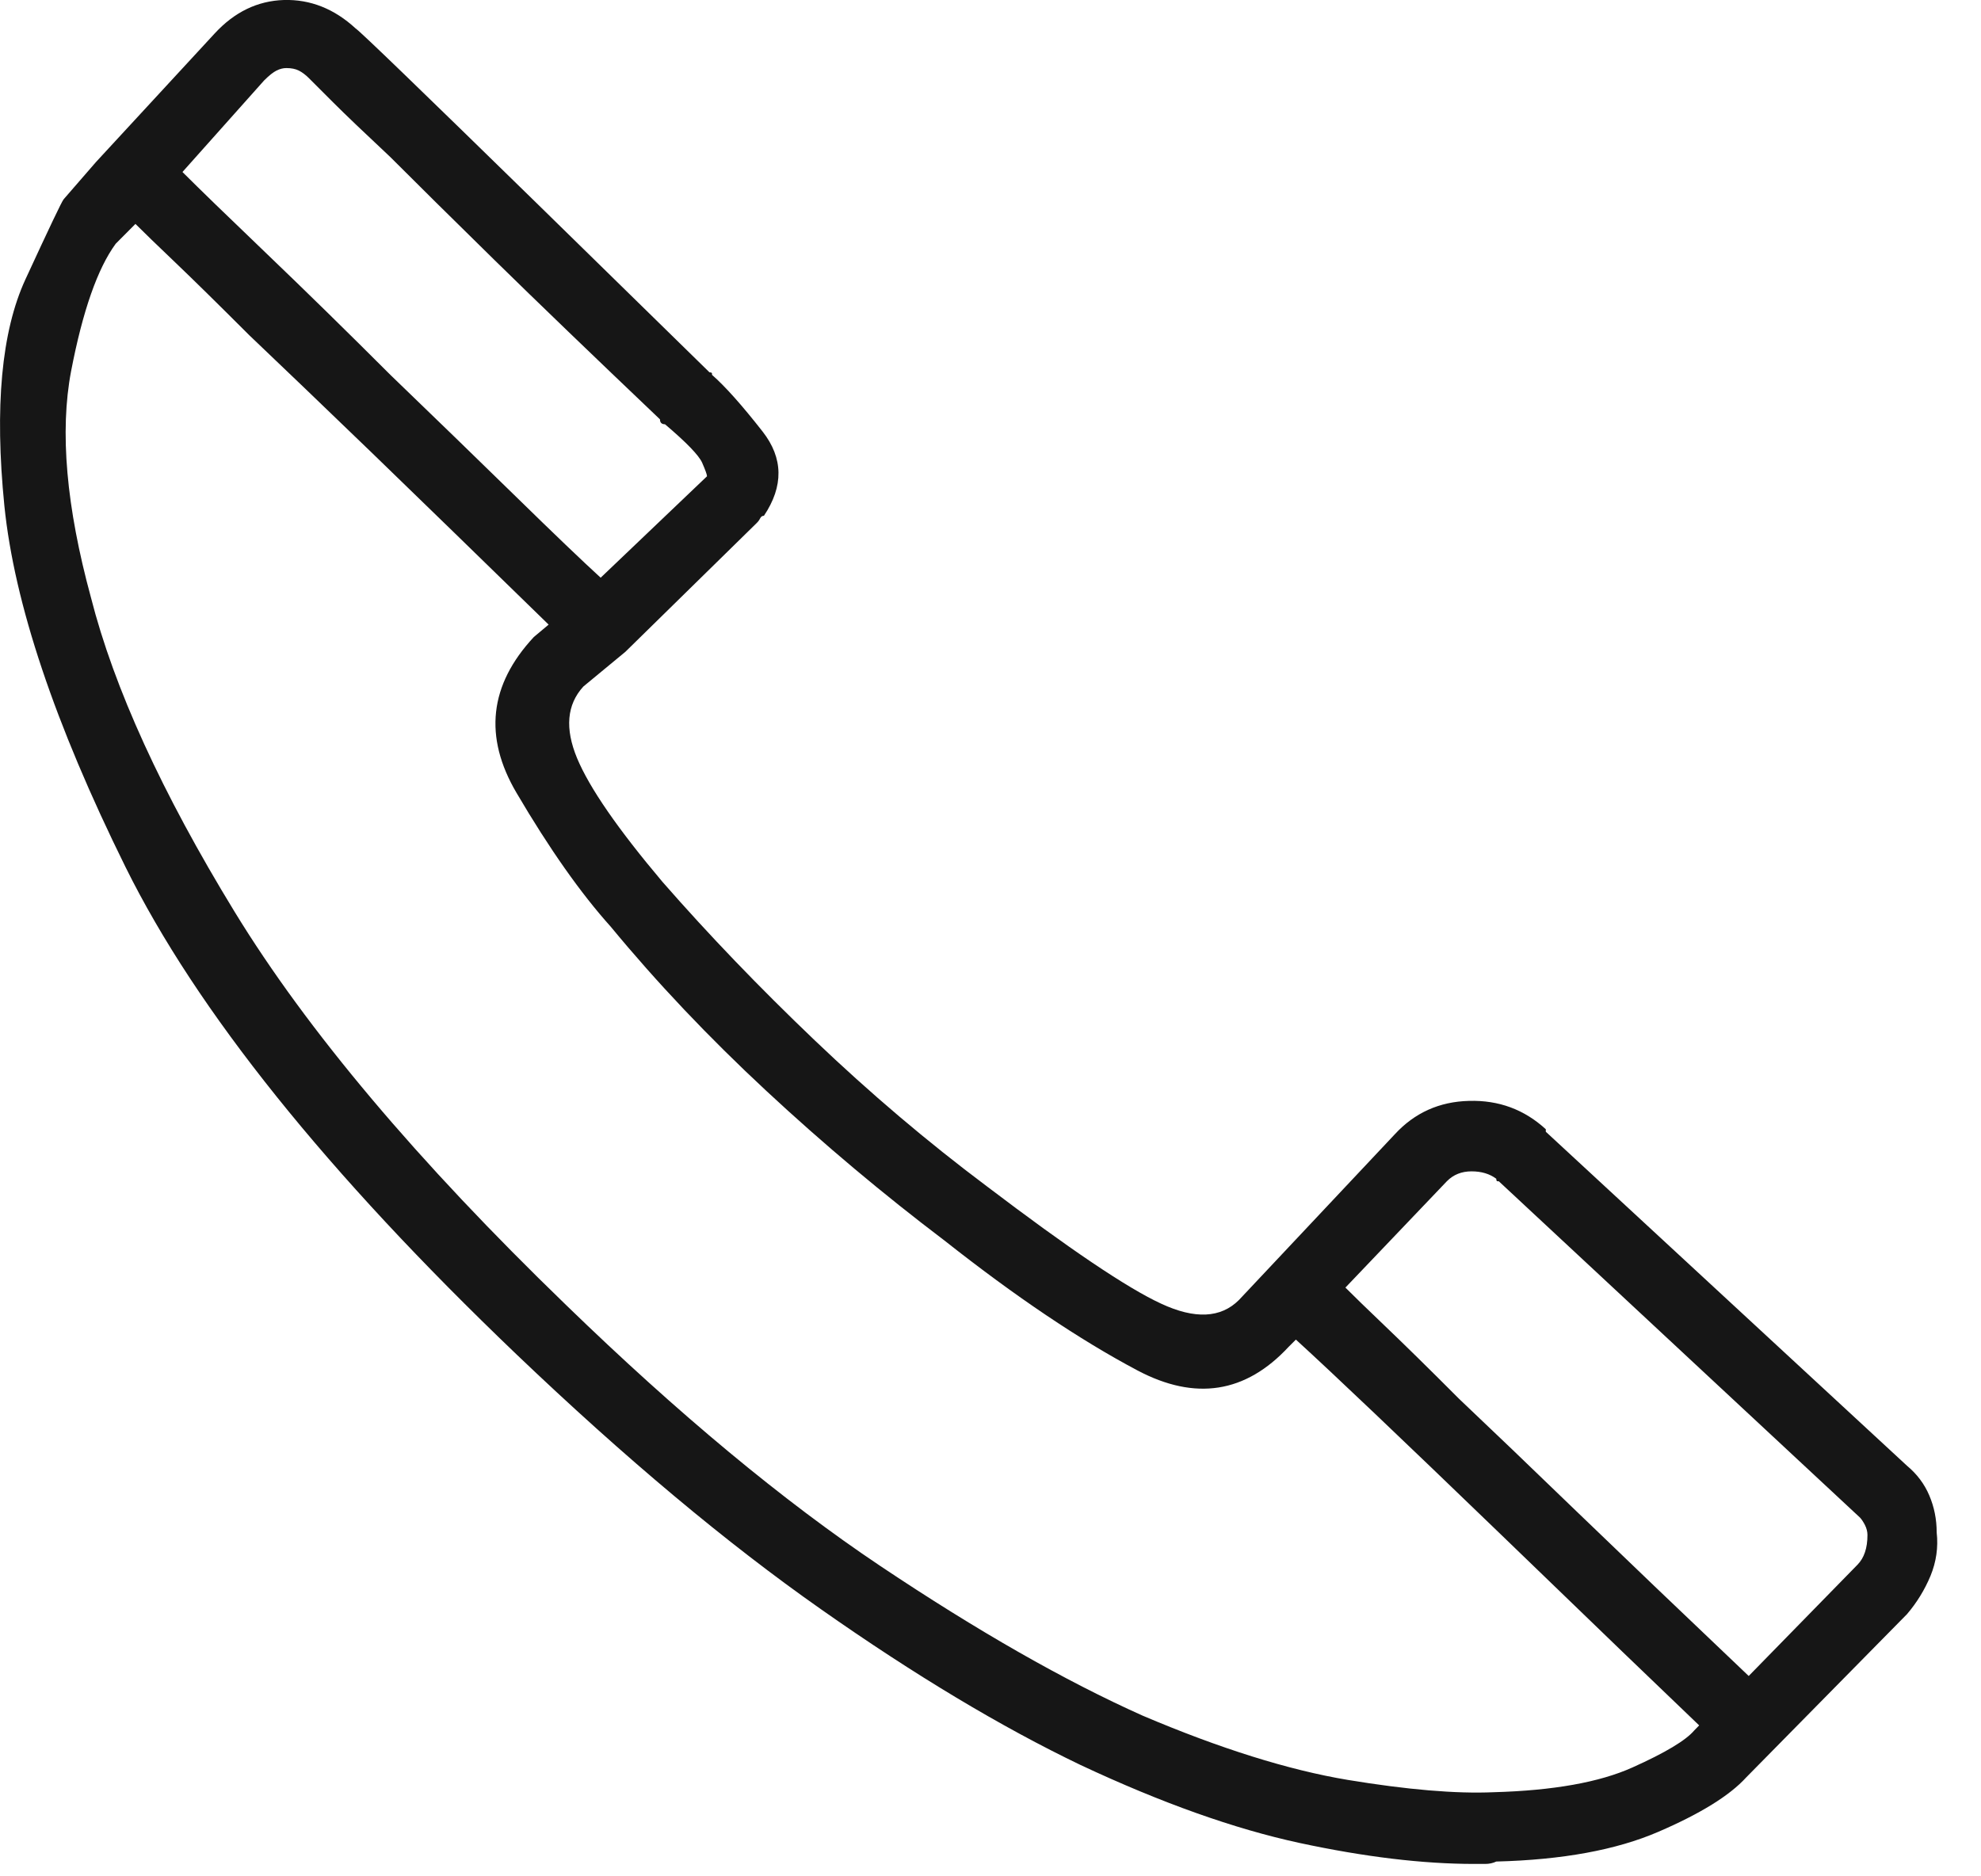 <?xml version="1.0" encoding="UTF-8"?>
<svg width="19px" height="18px" viewBox="0 0 19 18" version="1.1" xmlns="http://www.w3.org/2000/svg" xmlns:xlink="http://www.w3.org/1999/xlink">
    <!-- Generator: Sketch 47 (45396) - http://www.bohemiancoding.com/sketch -->
    <title>icon / телефон / dark</title>
    <desc>Created with Sketch.</desc>
    <defs></defs>
    <g id="Symbols" stroke="none" stroke-width="1" fill="none" fill-rule="evenodd">
        <g id="icon-/-телефон-/-dark" fill="#161616">
            <g id="Group-3">
                <path d="M18.29,14.061 C18.385,14.14 18.457,14.235 18.504,14.346 C18.551,14.456 18.575,14.575 18.575,14.701 C18.591,14.844 18.571,14.982 18.516,15.117 C18.46,15.251 18.385,15.374 18.29,15.485 L16.748,17.051 C16.59,17.225 16.309,17.399 15.905,17.573 C15.502,17.747 14.984,17.842 14.351,17.858 C14.32,17.873 14.284,17.881 14.244,17.881 L14.138,17.881 C13.647,17.881 13.089,17.814 12.465,17.68 C11.84,17.545 11.14,17.296 10.364,16.932 C9.605,16.568 8.774,16.07 7.873,15.437 C6.971,14.804 5.998,13.99 4.954,12.993 C3.135,11.253 1.885,9.694 1.204,8.318 C0.524,6.942 0.137,5.787 0.042,4.853 C-0.053,3.904 0.014,3.18 0.243,2.682 C0.473,2.184 0.595,1.927 0.611,1.911 L0.92,1.555 L2.059,0.321 C2.249,0.115 2.47,0.008 2.723,0 C2.976,-0.007 3.206,0.084 3.411,0.273 C3.459,0.305 4.036,0.863 5.144,1.946 L6.805,3.572 C6.821,3.572 6.829,3.576 6.829,3.584 L6.829,3.596 C6.955,3.706 7.117,3.888 7.315,4.141 C7.513,4.395 7.517,4.664 7.327,4.948 C7.311,4.948 7.299,4.956 7.291,4.972 C7.283,4.988 7.272,5.004 7.256,5.019 L5.998,6.253 L5.595,6.586 C5.436,6.76 5.417,6.989 5.535,7.274 C5.654,7.559 5.927,7.954 6.354,8.46 C6.797,8.967 7.283,9.473 7.813,9.979 C8.343,10.485 8.893,10.952 9.463,11.379 C10.254,11.98 10.811,12.356 11.136,12.506 C11.46,12.657 11.709,12.645 11.883,12.471 L13.378,10.881 C13.568,10.675 13.805,10.568 14.09,10.561 C14.375,10.553 14.62,10.644 14.826,10.833 L14.826,10.857 L18.29,14.061 Z M1.75,1.65 C1.908,1.808 2.177,2.069 2.557,2.433 C2.937,2.797 3.332,3.184 3.744,3.596 C4.171,4.007 4.57,4.395 4.942,4.758 C5.314,5.122 5.587,5.383 5.761,5.542 L6.781,4.569 C6.781,4.553 6.765,4.509 6.734,4.438 C6.702,4.367 6.583,4.244 6.378,4.07 C6.362,4.07 6.35,4.066 6.342,4.058 C6.334,4.05 6.33,4.039 6.33,4.023 C5.682,3.406 5.152,2.896 4.74,2.492 C4.329,2.089 3.997,1.76 3.744,1.507 C3.491,1.27 3.309,1.096 3.198,0.985 L2.961,0.748 C2.929,0.716 2.897,0.693 2.866,0.677 C2.834,0.661 2.794,0.653 2.747,0.653 C2.715,0.653 2.684,0.661 2.652,0.677 C2.62,0.693 2.581,0.724 2.533,0.772 L1.75,1.65 Z M14.327,17.193 C14.897,17.177 15.34,17.098 15.656,16.956 C15.973,16.814 16.17,16.695 16.25,16.6 L16.297,16.552 C15.949,16.22 15.308,15.603 14.375,14.701 C13.441,13.8 12.793,13.183 12.429,12.851 L12.358,12.922 C11.946,13.365 11.464,13.44 10.91,13.147 C10.357,12.854 9.74,12.439 9.059,11.901 C8.474,11.458 7.904,10.98 7.351,10.466 C6.797,9.951 6.299,9.425 5.856,8.888 C5.571,8.571 5.27,8.144 4.954,7.606 C4.637,7.068 4.693,6.57 5.12,6.111 L5.262,5.992 C4.598,5.344 4.032,4.794 3.566,4.343 C3.099,3.892 2.707,3.517 2.391,3.216 C2.09,2.915 1.853,2.682 1.679,2.516 C1.505,2.35 1.378,2.227 1.299,2.148 L1.11,2.338 C0.936,2.575 0.793,2.983 0.682,3.56 C0.572,4.137 0.635,4.861 0.872,5.731 C1.094,6.602 1.553,7.606 2.249,8.745 C2.945,9.884 4.005,11.142 5.428,12.518 C6.504,13.562 7.509,14.397 8.442,15.022 C9.376,15.647 10.214,16.125 10.958,16.458 C11.701,16.774 12.358,16.98 12.927,17.075 C13.497,17.169 13.964,17.209 14.327,17.193 Z M17.816,15.01 C17.847,14.978 17.871,14.939 17.887,14.891 C17.903,14.844 17.911,14.789 17.911,14.725 C17.911,14.694 17.903,14.662 17.887,14.63 C17.871,14.599 17.855,14.575 17.84,14.559 L14.375,11.332 L14.363,11.332 C14.355,11.332 14.351,11.324 14.351,11.308 C14.288,11.261 14.209,11.237 14.114,11.237 C14.019,11.237 13.94,11.268 13.877,11.332 L12.904,12.352 C12.983,12.431 13.109,12.554 13.283,12.72 C13.457,12.886 13.695,13.119 13.995,13.42 C14.296,13.705 14.672,14.065 15.122,14.5 C15.573,14.935 16.123,15.461 16.772,16.078 L17.816,15.01 Z" id="icon720---Tonicons"></path>
            </g>
        </g>
    </g>
</svg>